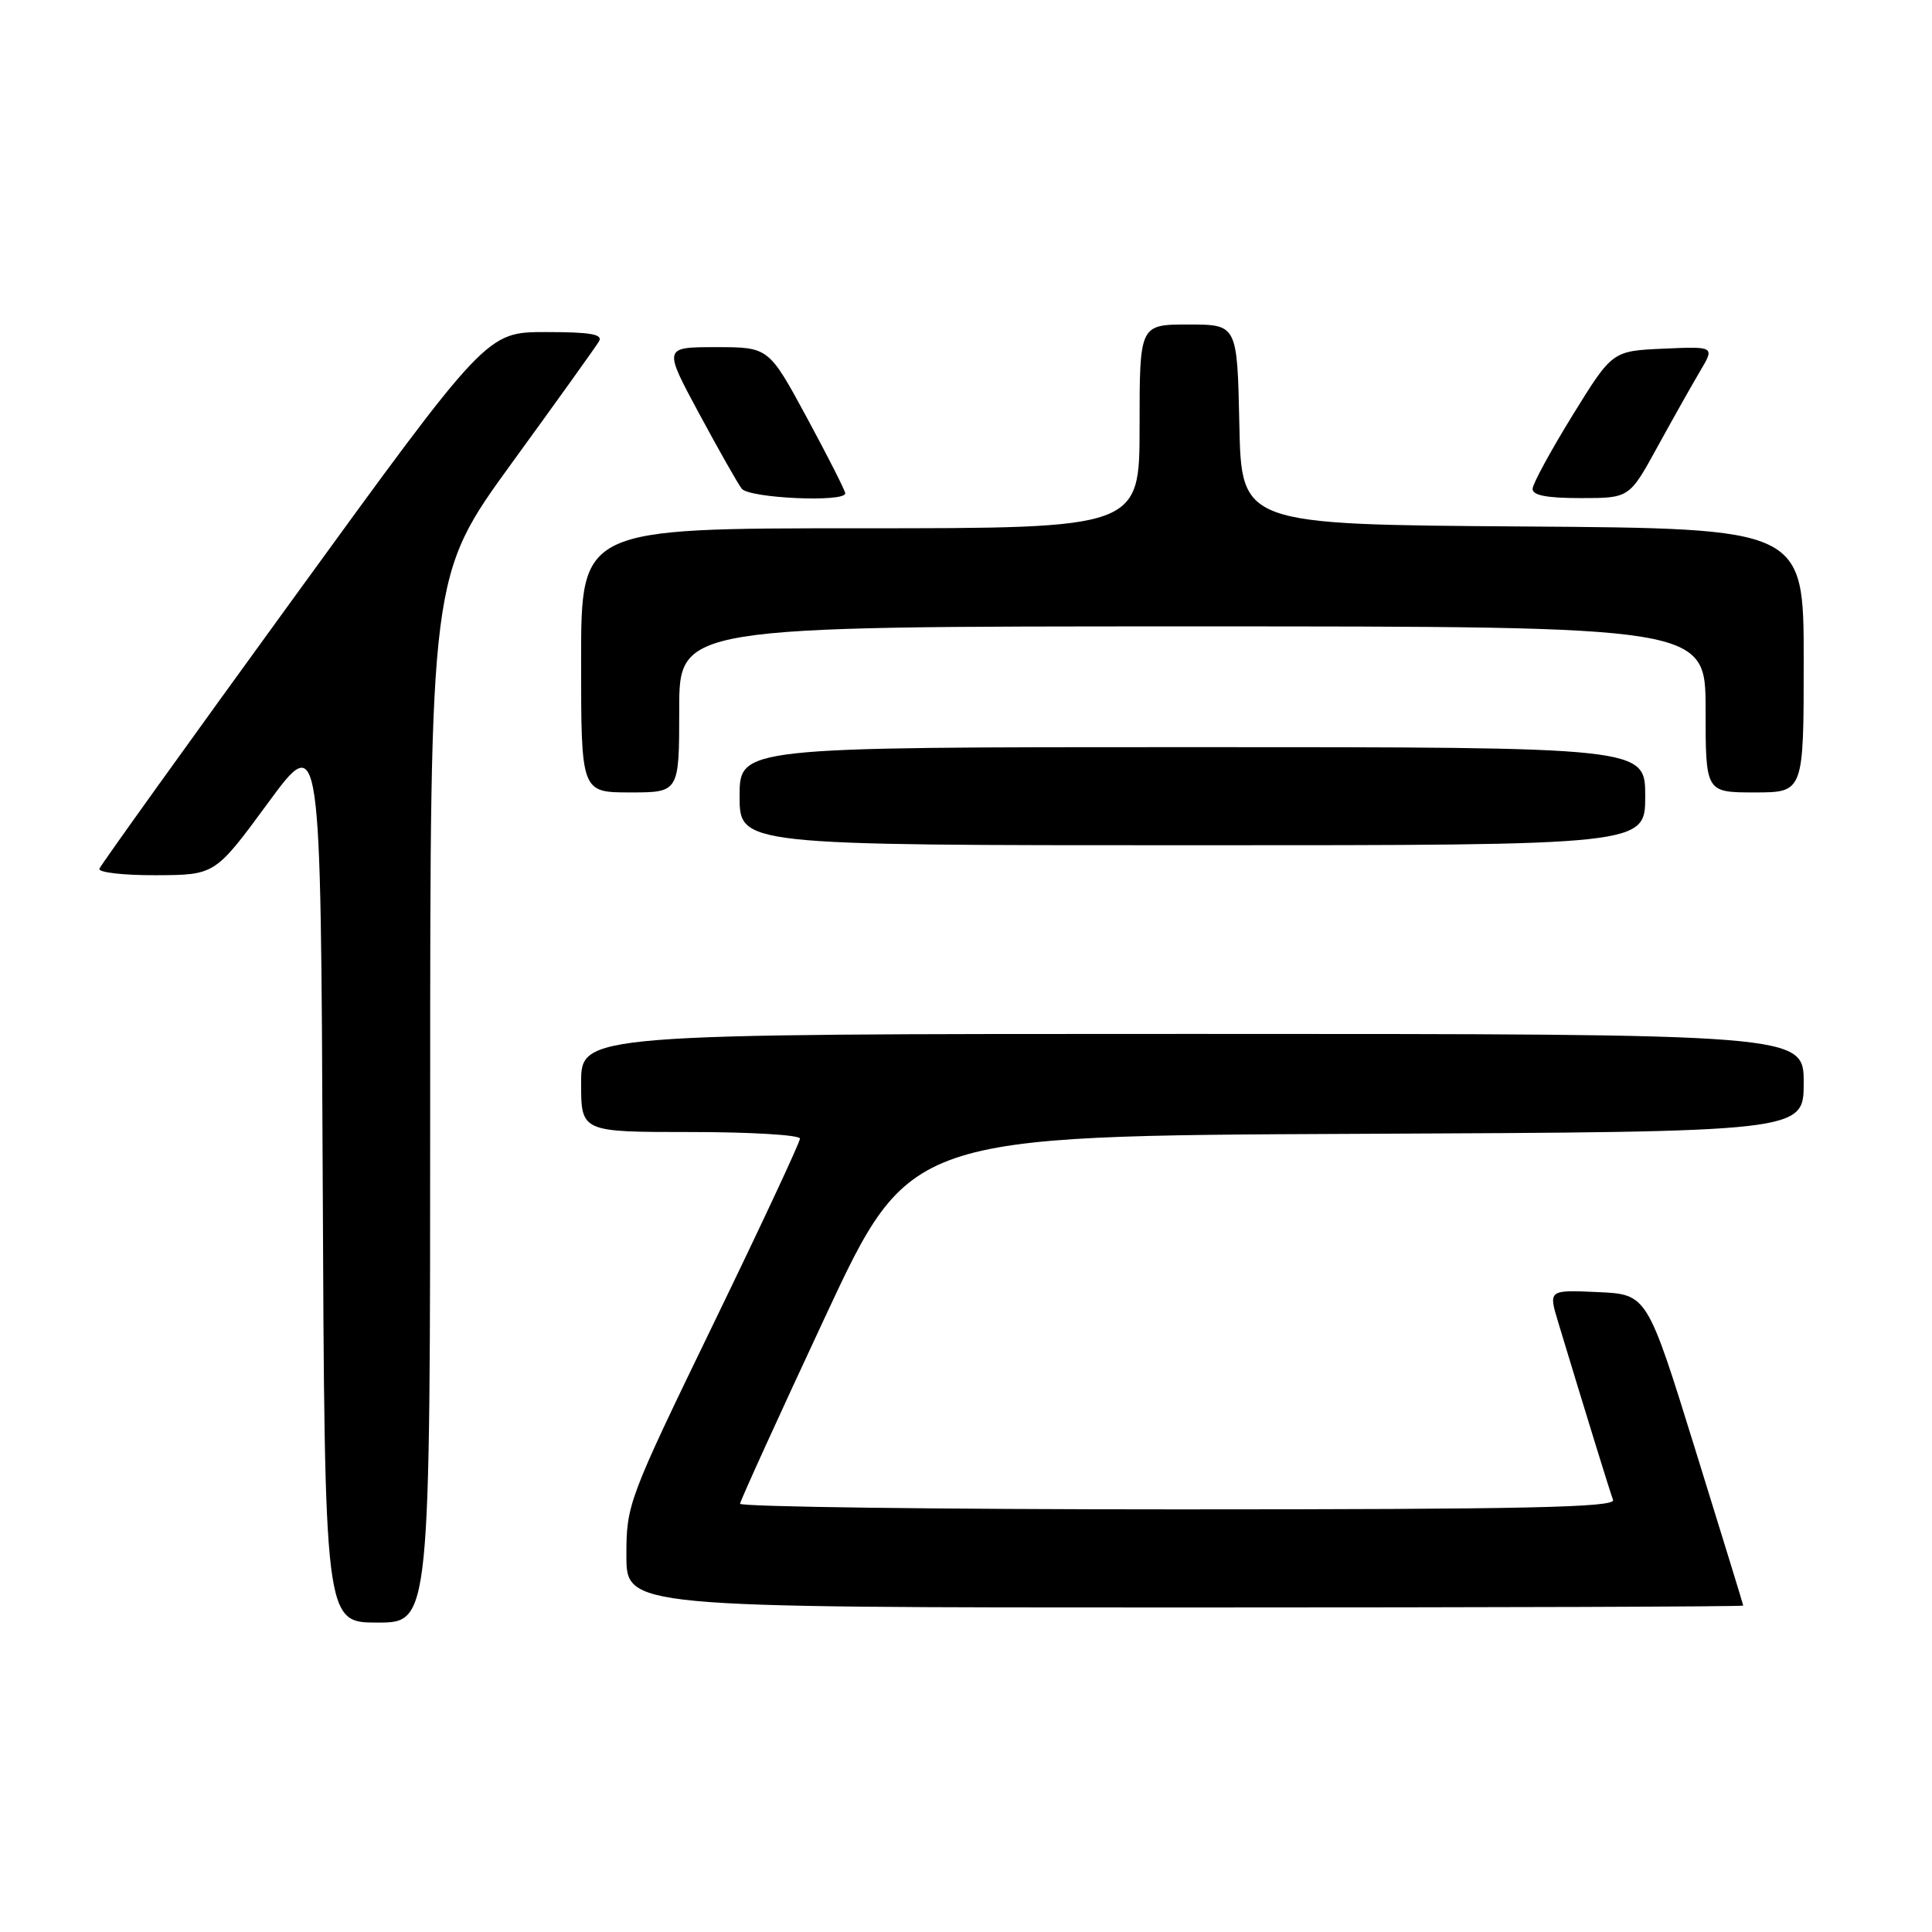<?xml version="1.0" encoding="UTF-8" standalone="no"?>
<!DOCTYPE svg PUBLIC "-//W3C//DTD SVG 1.1//EN" "http://www.w3.org/Graphics/SVG/1.1/DTD/svg11.dtd" >
<svg xmlns="http://www.w3.org/2000/svg" xmlns:xlink="http://www.w3.org/1999/xlink" version="1.1" viewBox="0 0 256 256">
 <g >
 <path fill="currentColor"
d=" M 57.00 145.63 C 57.00 76.26 57.00 76.26 67.80 61.38 C 73.75 53.20 78.95 45.94 79.36 45.25 C 79.94 44.29 78.29 44.00 72.31 44.00 C 64.50 44.00 64.50 44.00 39.00 79.11 C 24.97 98.42 13.35 114.62 13.17 115.11 C 12.98 115.60 16.36 115.99 20.67 115.97 C 28.50 115.94 28.50 115.94 35.50 106.41 C 42.50 96.88 42.50 96.88 42.76 155.94 C 43.02 215.00 43.02 215.00 50.01 215.00 C 57.00 215.00 57.00 215.00 57.00 145.63 Z  M 230.99 212.75 C 230.98 212.61 228.11 203.28 224.61 192.00 C 218.25 171.50 218.25 171.50 211.71 171.21 C 205.17 170.91 205.17 170.91 206.47 175.21 C 210.35 188.02 213.32 197.64 213.74 198.75 C 214.12 199.74 202.18 200.00 156.11 200.00 C 124.15 200.00 98.03 199.66 98.06 199.25 C 98.10 198.84 103.17 187.70 109.33 174.50 C 120.53 150.50 120.53 150.50 179.77 150.24 C 239.00 149.98 239.00 149.98 239.00 143.49 C 239.00 137.00 239.00 137.00 158.00 137.00 C 77.00 137.00 77.00 137.00 77.00 143.50 C 77.00 150.00 77.00 150.00 91.50 150.00 C 99.47 150.00 106.00 150.39 106.00 150.87 C 106.00 151.36 100.83 162.43 94.50 175.48 C 83.24 198.71 83.00 199.35 83.00 206.10 C 83.00 213.00 83.00 213.00 157.00 213.00 C 197.70 213.00 231.00 212.89 230.99 212.75 Z  M 218.00 105.50 C 218.00 99.00 218.00 99.00 158.00 99.00 C 98.00 99.00 98.00 99.00 98.00 105.50 C 98.00 112.00 98.00 112.00 158.00 112.00 C 218.00 112.00 218.00 112.00 218.00 105.50 Z  M 90.00 94.00 C 90.00 83.00 90.00 83.00 158.00 83.00 C 226.00 83.00 226.00 83.00 226.00 94.00 C 226.00 105.00 226.00 105.00 232.50 105.00 C 239.00 105.00 239.00 105.00 239.00 87.51 C 239.00 70.02 239.00 70.02 201.75 69.76 C 164.50 69.50 164.50 69.50 164.22 56.25 C 163.94 43.00 163.94 43.00 157.47 43.00 C 151.00 43.00 151.00 43.00 151.00 56.50 C 151.00 70.00 151.00 70.00 114.00 70.00 C 77.00 70.00 77.00 70.00 77.00 87.50 C 77.00 105.00 77.00 105.00 83.50 105.00 C 90.00 105.00 90.00 105.00 90.00 94.00 Z  M 112.00 65.37 C 112.00 65.03 109.72 60.53 106.93 55.37 C 101.86 46.00 101.86 46.00 94.88 46.00 C 87.90 46.00 87.90 46.00 92.61 54.75 C 95.20 59.56 97.75 64.06 98.28 64.75 C 99.26 66.02 112.00 66.60 112.00 65.37 Z  M 219.60 59.25 C 221.64 55.54 224.18 51.02 225.26 49.20 C 227.22 45.90 227.22 45.90 220.43 46.20 C 213.64 46.50 213.64 46.50 208.39 55.00 C 205.51 59.67 203.12 64.06 203.08 64.75 C 203.02 65.63 204.92 66.00 209.45 66.00 C 215.90 66.00 215.90 66.00 219.60 59.25 Z "/>
</g>
</svg>